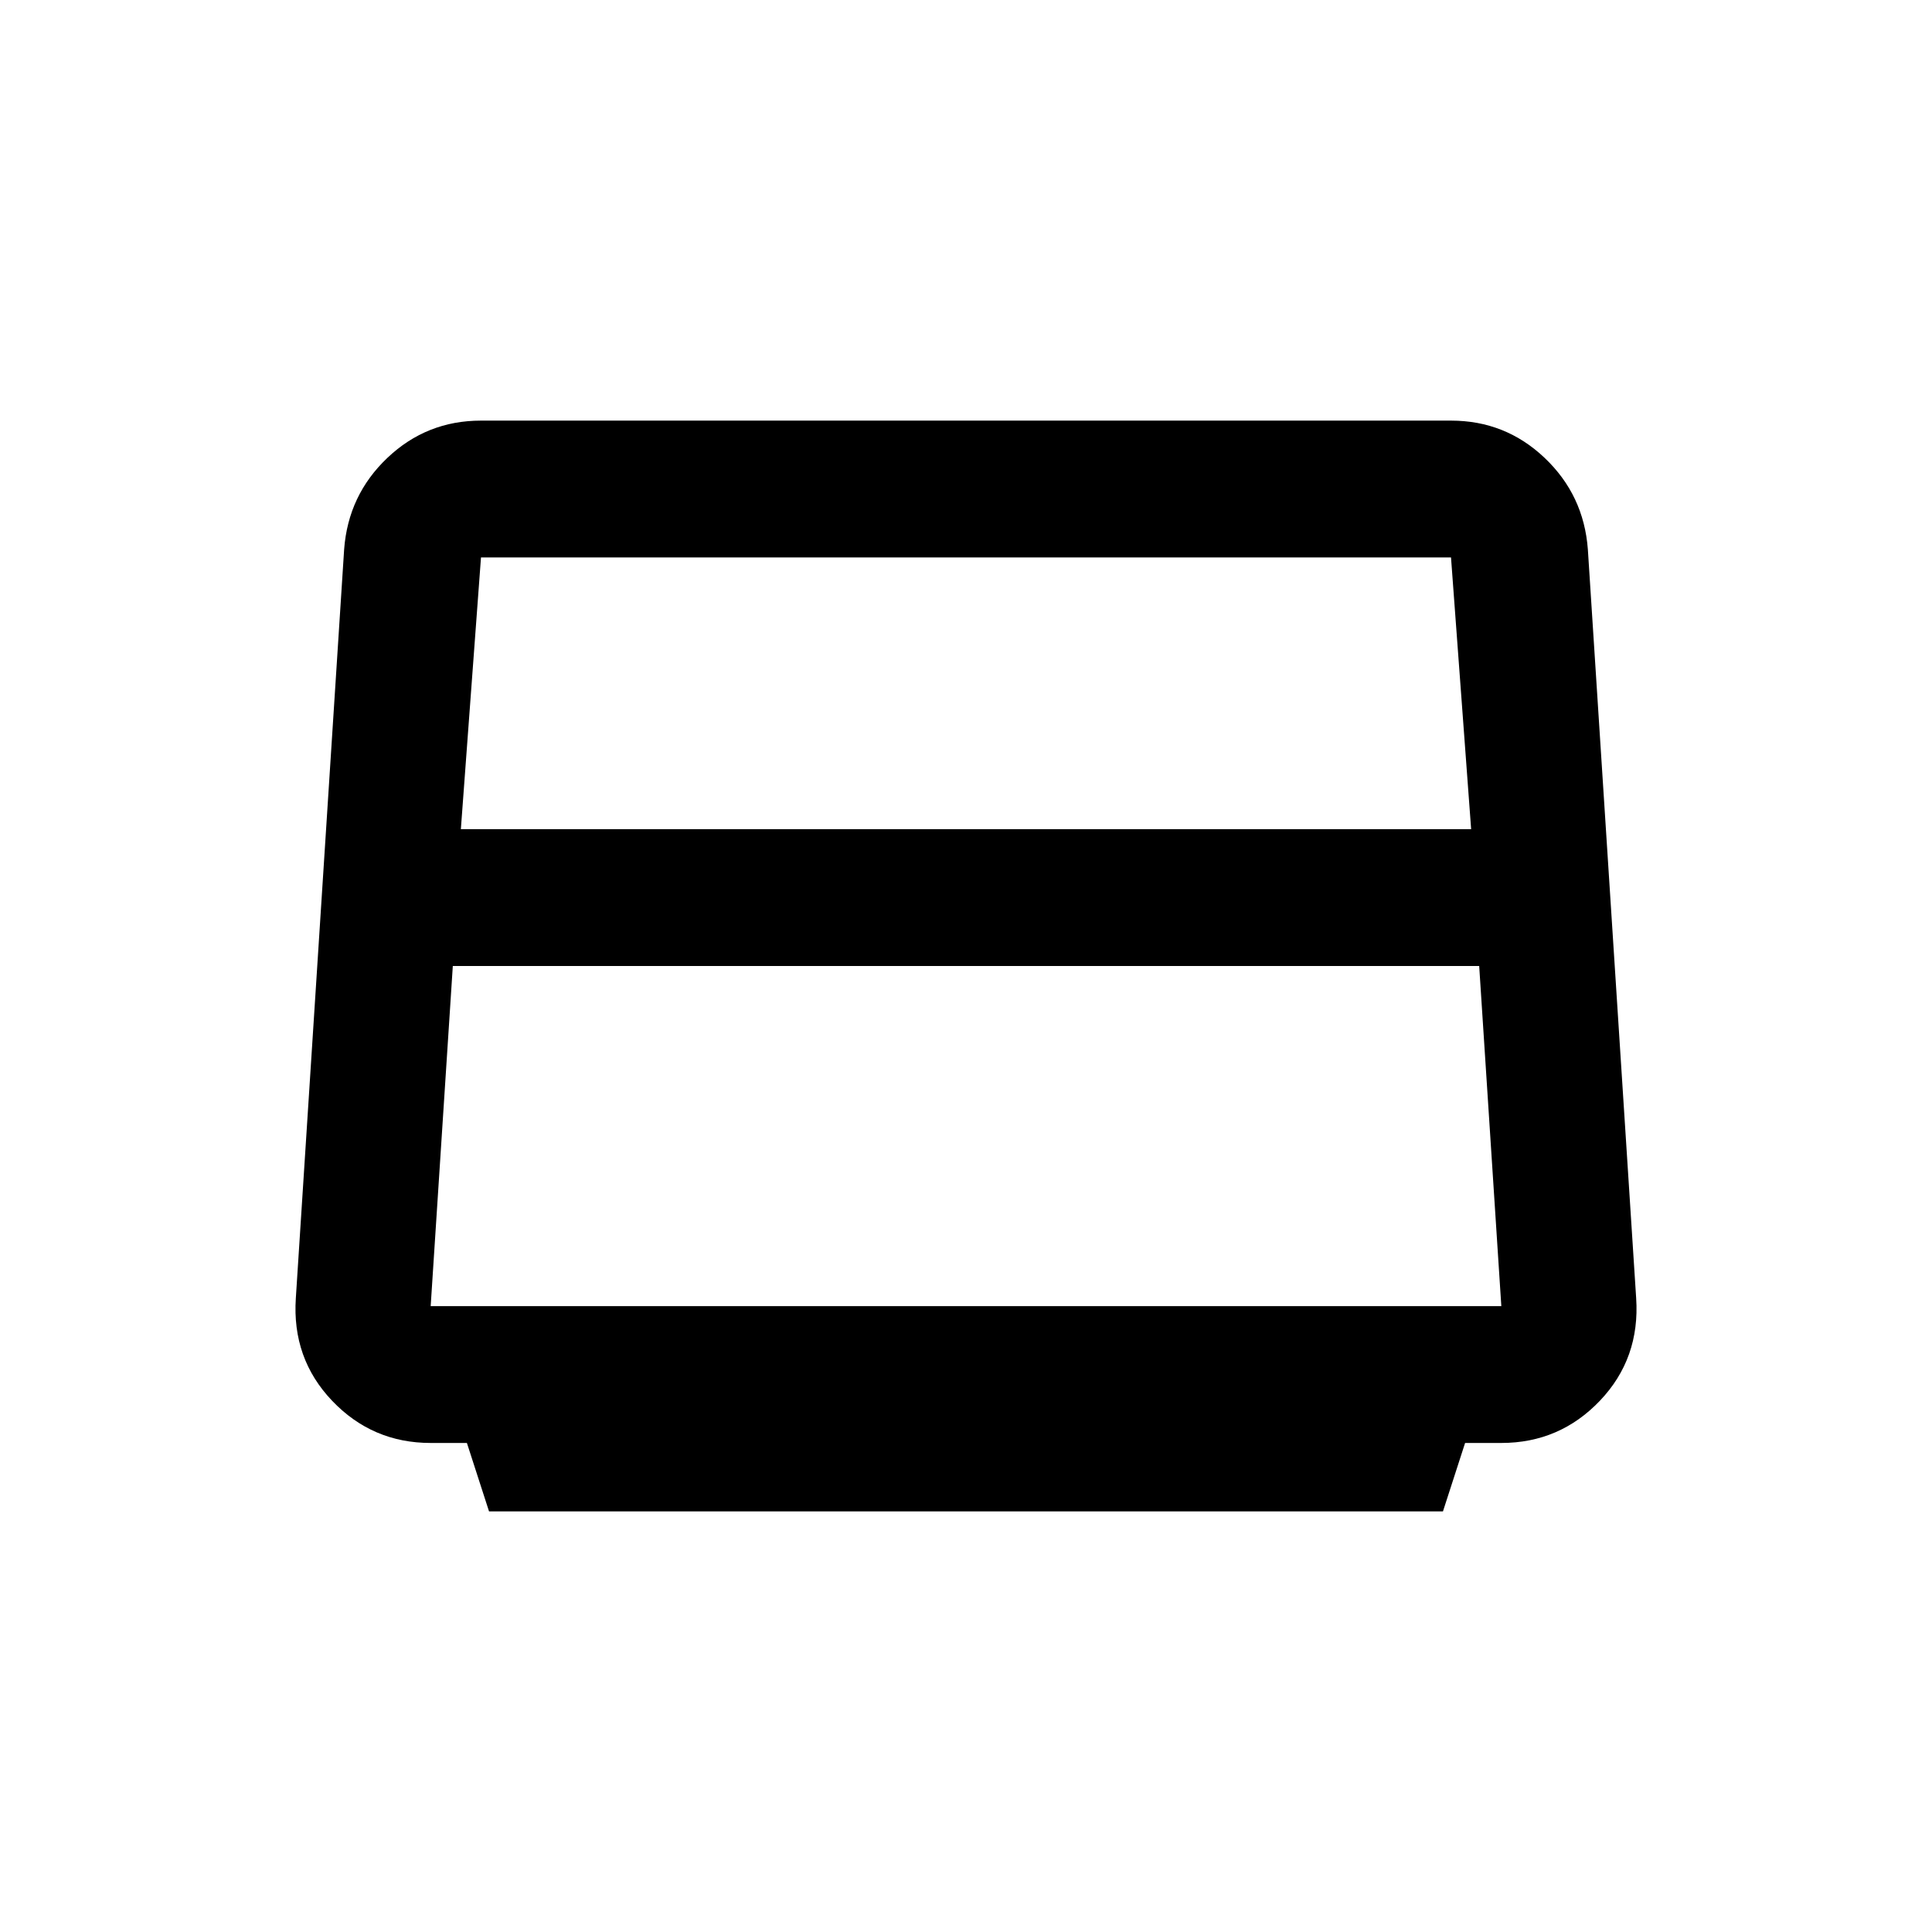 <svg xmlns="http://www.w3.org/2000/svg" height="48" width="48"><path d="m12.15 37.55-.55-1.7h-.9q-1.45 0-2.45-1.05-1-1.05-.9-2.55l1.2-18.6q.1-1.35 1.075-2.275.975-.925 2.325-.925h24.1q1.35 0 2.325.925.975.925 1.075 2.275l1.2 18.6q.1 1.5-.9 2.55-1 1.05-2.45 1.05h-.9l-.55 1.7Zm-.7-16.95h25.1l-.5-6.75h-24.1Zm-.2 3.4-.55 8.45h26.6L36.75 24ZM24 23.15Z"/></svg>